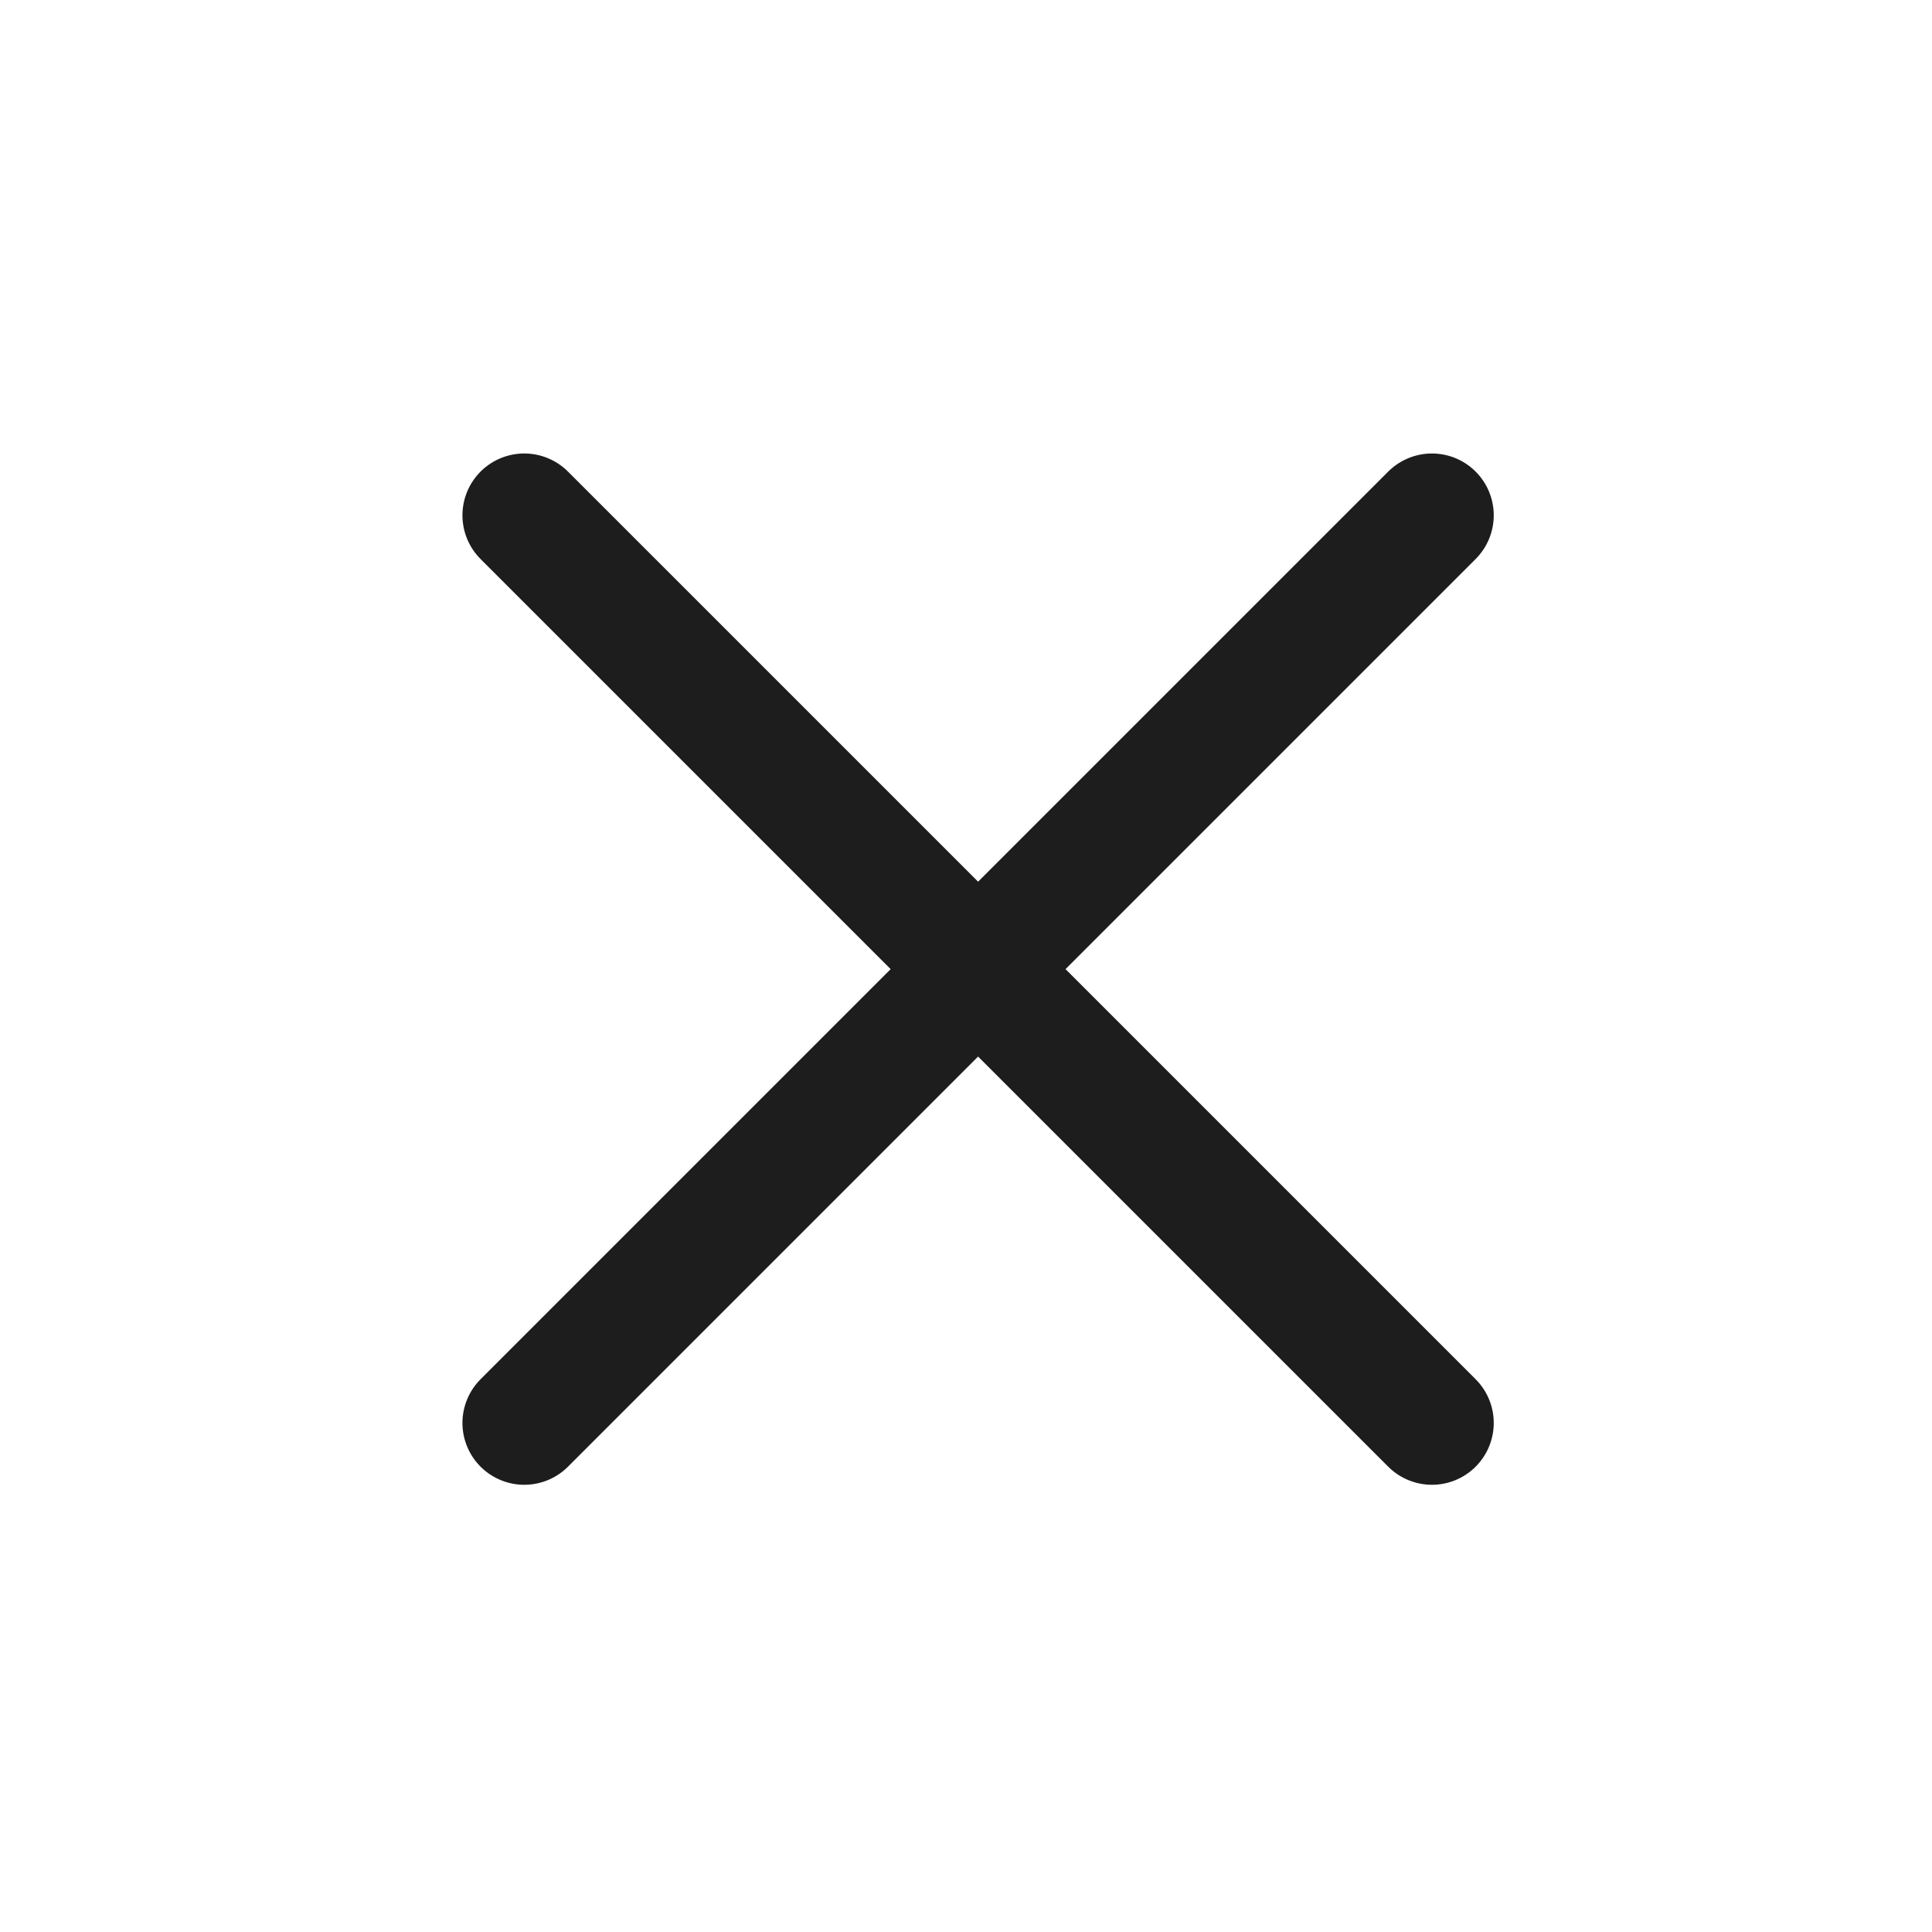 <svg width="25" height="25" viewBox="0 0 25 25" fill="none" xmlns="http://www.w3.org/2000/svg">
<path d="M18.529 6.668L6.784 18.413" stroke="#1D1D1E" stroke-width="1.6" stroke-linecap="round"/>
<path d="M6.784 6.668L18.529 18.413" stroke="#1D1D1E" stroke-width="1.6" stroke-linecap="round"/>
</svg>
